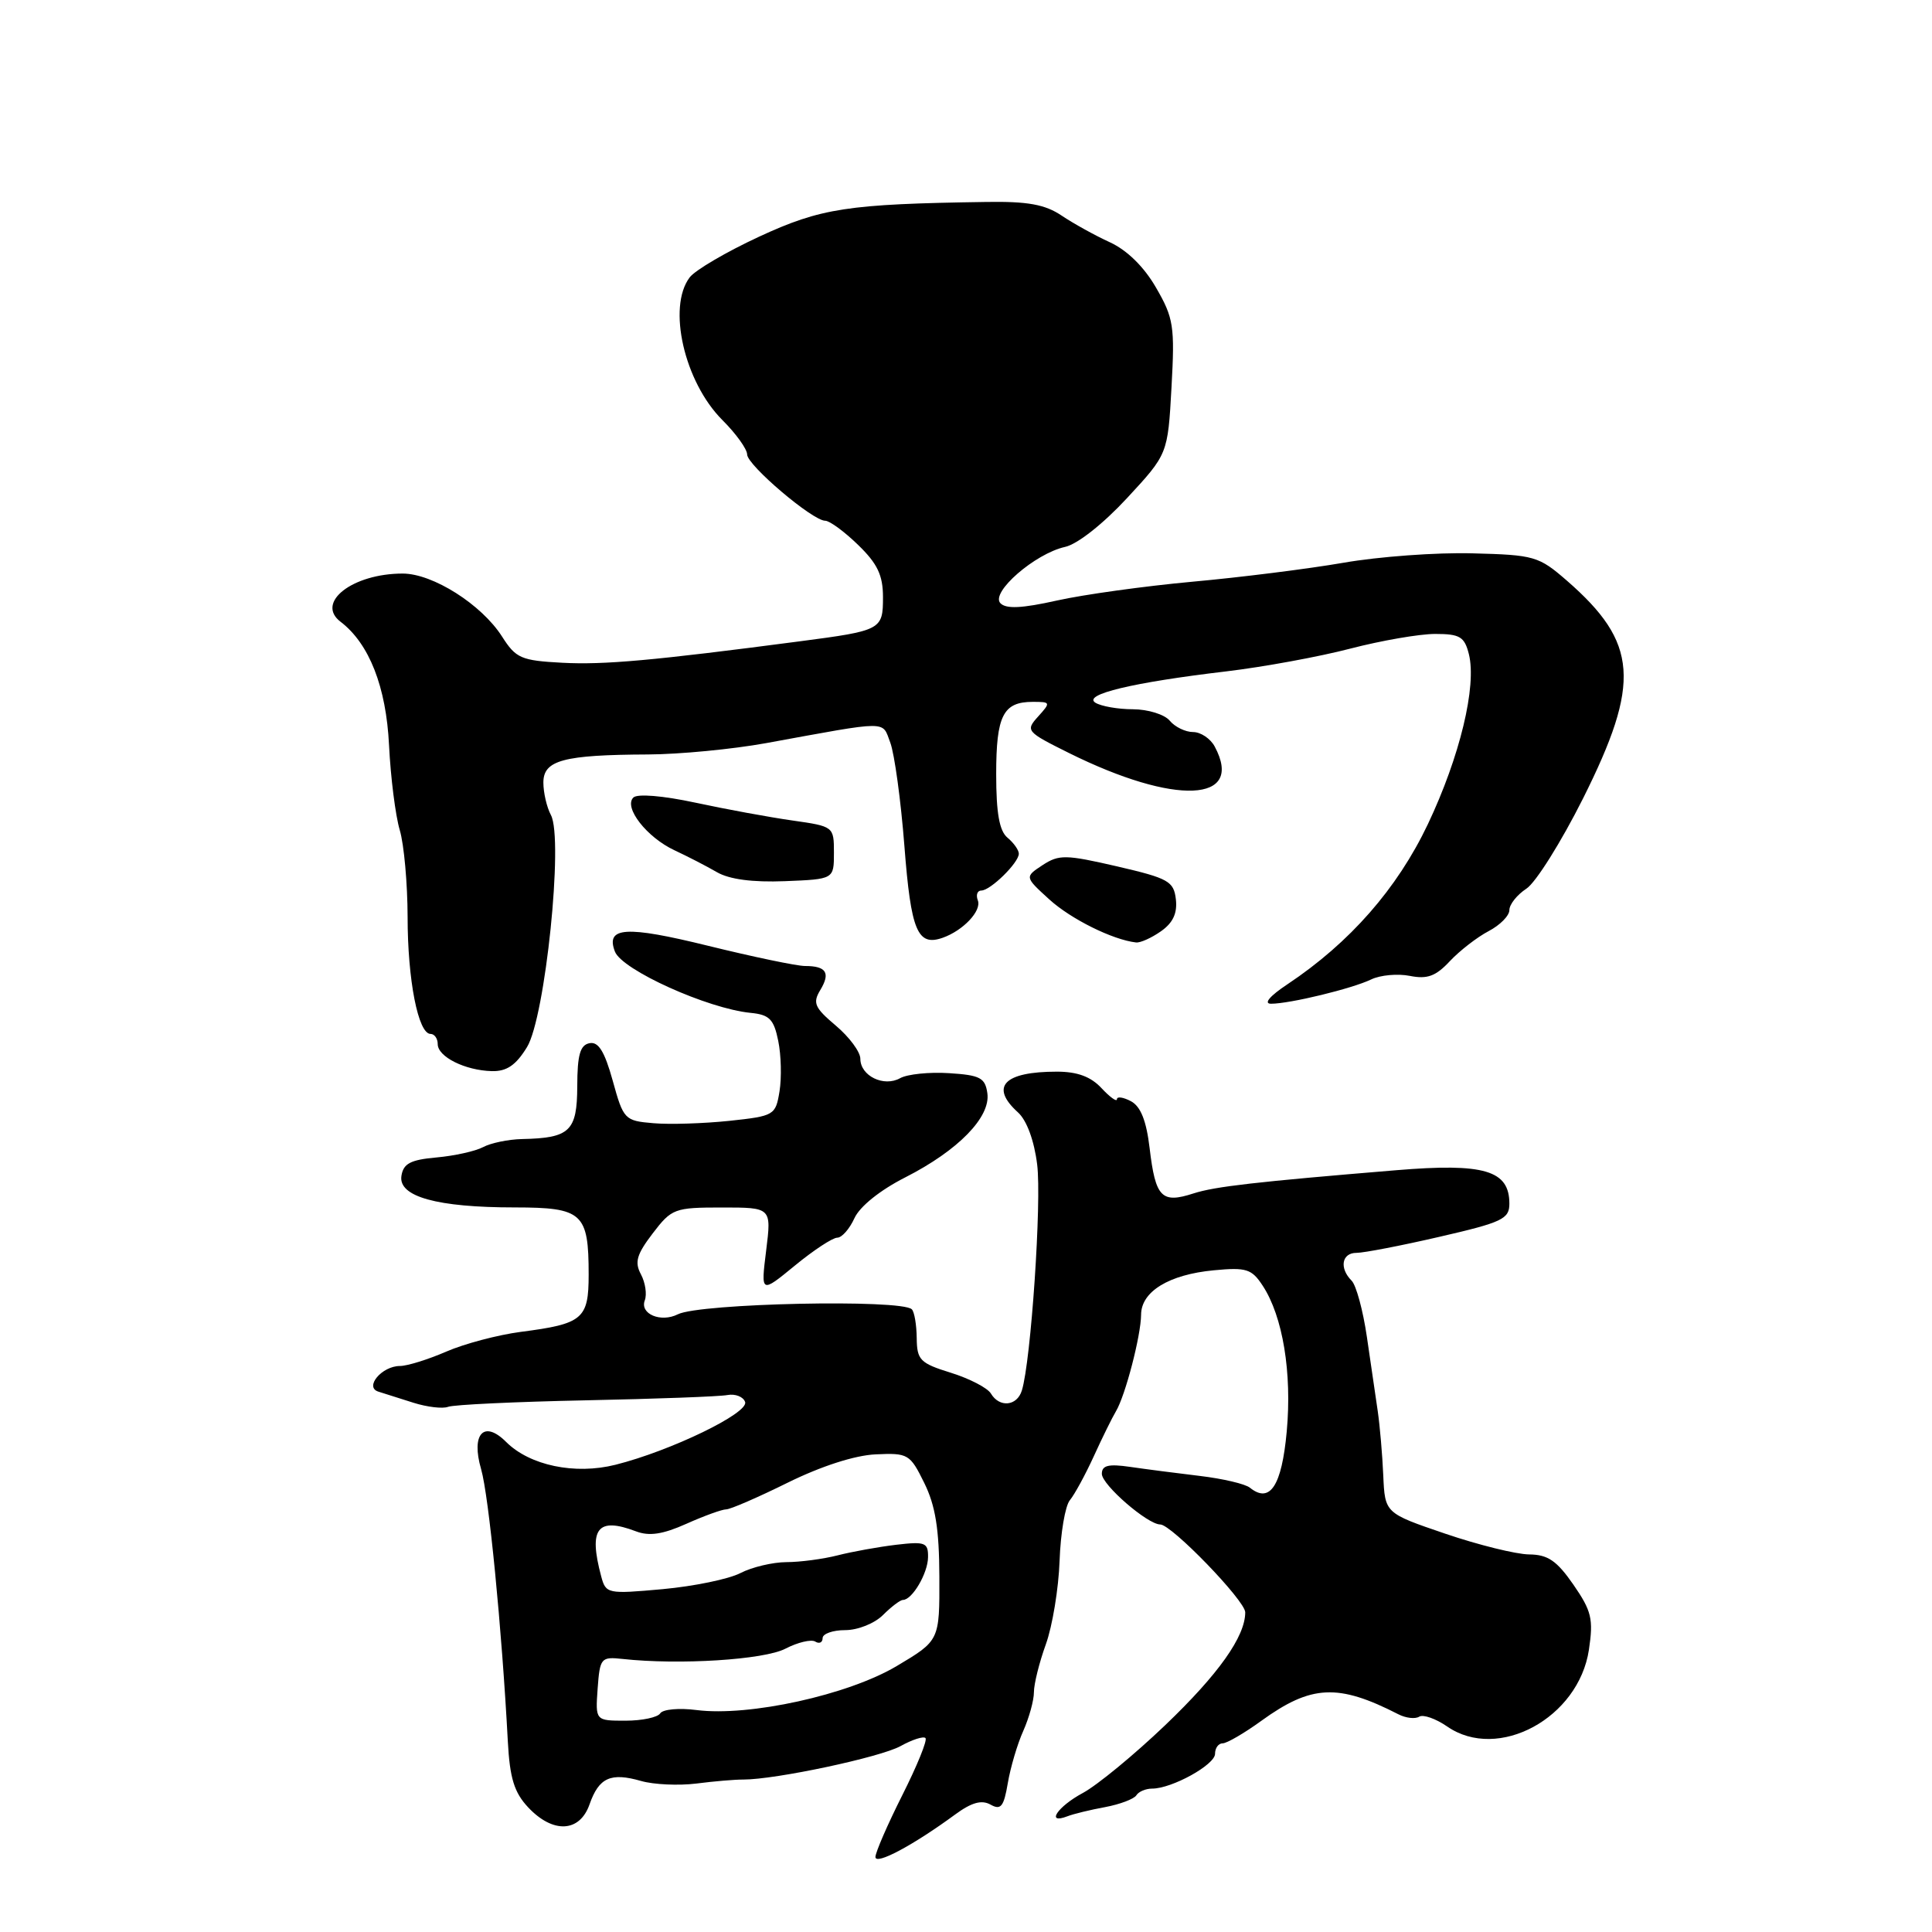 <?xml version="1.0" encoding="UTF-8" standalone="no"?>
<!DOCTYPE svg PUBLIC "-//W3C//DTD SVG 1.1//EN" "http://www.w3.org/Graphics/SVG/1.1/DTD/svg11.dtd" >
<svg xmlns="http://www.w3.org/2000/svg" xmlns:xlink="http://www.w3.org/1999/xlink" version="1.1" viewBox="0 0 256 256">
 <g >
 <path fill="currentColor"
d=" M 126.55 240.44 C 128.74 238.83 130.07 238.46 131.25 239.12 C 132.62 239.89 133.01 239.40 133.54 236.27 C 133.89 234.20 134.81 231.08 135.59 229.35 C 136.36 227.62 137.00 225.31 137.00 224.22 C 137.00 223.14 137.71 220.28 138.58 217.88 C 139.45 215.47 140.27 210.50 140.40 206.82 C 140.53 203.15 141.14 199.54 141.76 198.79 C 142.38 198.04 143.81 195.42 144.93 192.97 C 146.05 190.51 147.38 187.82 147.87 187.00 C 149.12 184.91 151.18 176.97 151.20 174.21 C 151.21 171.13 154.90 168.88 160.84 168.32 C 165.16 167.91 165.86 168.14 167.32 170.37 C 169.98 174.43 171.21 181.89 170.50 189.67 C 169.84 196.89 168.28 199.27 165.62 197.13 C 165.01 196.63 162.03 195.93 159.00 195.57 C 155.97 195.21 151.81 194.67 149.75 194.37 C 146.87 193.95 146.00 194.17 146.00 195.29 C 146.00 196.75 152.06 202.00 153.74 202.00 C 155.23 202.00 165.00 212.10 165.00 213.64 C 165.00 216.85 161.46 221.84 154.39 228.60 C 150.30 232.51 145.39 236.55 143.48 237.58 C 140.11 239.39 138.53 241.78 141.43 240.67 C 142.21 240.36 144.47 239.81 146.44 239.45 C 148.41 239.08 150.27 238.37 150.57 237.89 C 150.87 237.40 151.81 237.00 152.66 237.00 C 155.29 237.00 161.00 233.84 161.00 232.39 C 161.00 231.62 161.45 231.00 162.01 231.00 C 162.56 231.00 164.87 229.66 167.13 228.02 C 173.75 223.23 177.30 223.06 185.29 227.15 C 186.28 227.66 187.52 227.80 188.05 227.47 C 188.58 227.14 190.25 227.73 191.76 228.77 C 198.50 233.44 209.18 227.65 210.54 218.60 C 211.15 214.52 210.89 213.46 208.48 209.97 C 206.28 206.80 205.10 205.99 202.61 205.97 C 200.90 205.95 195.90 204.72 191.50 203.22 C 183.51 200.50 183.51 200.50 183.29 195.50 C 183.17 192.75 182.84 188.93 182.56 187.00 C 182.28 185.07 181.63 180.64 181.12 177.15 C 180.61 173.65 179.70 170.30 179.10 169.70 C 177.43 168.03 177.79 166.00 179.75 166.01 C 180.71 166.01 185.66 165.06 190.75 163.88 C 199.05 161.97 200.00 161.52 200.00 159.50 C 200.00 155.07 196.69 154.09 185.00 155.06 C 166.38 156.60 160.99 157.22 158.16 158.13 C 153.91 159.51 153.11 158.69 152.33 152.13 C 151.90 148.51 151.15 146.61 149.86 145.92 C 148.84 145.38 148.00 145.26 148.00 145.65 C 148.00 146.05 147.08 145.39 145.96 144.19 C 144.54 142.66 142.75 142.00 140.04 142.00 C 133.02 142.00 131.12 143.99 134.89 147.40 C 136.05 148.45 137.04 151.14 137.43 154.31 C 138.04 159.17 136.61 180.36 135.40 184.25 C 134.76 186.33 132.43 186.55 131.30 184.65 C 130.86 183.91 128.47 182.67 126.00 181.90 C 121.91 180.63 121.50 180.21 121.47 177.30 C 121.45 175.54 121.16 173.82 120.82 173.49 C 119.45 172.12 92.73 172.69 89.82 174.15 C 87.56 175.29 84.75 174.10 85.44 172.30 C 85.74 171.50 85.51 169.96 84.93 168.86 C 84.06 167.25 84.36 166.22 86.48 163.44 C 89.00 160.14 89.36 160.00 95.67 160.00 C 102.23 160.00 102.23 160.00 101.52 165.70 C 100.81 171.40 100.81 171.40 105.32 167.70 C 107.80 165.66 110.33 164.00 110.94 164.00 C 111.55 164.00 112.57 162.84 113.22 161.41 C 113.93 159.86 116.62 157.70 119.95 156.01 C 126.97 152.44 131.28 148.02 130.83 144.86 C 130.54 142.81 129.87 142.46 125.76 142.20 C 123.15 142.03 120.24 142.33 119.28 142.86 C 117.11 144.08 114.00 142.56 114.00 140.29 C 114.00 139.38 112.54 137.41 110.75 135.90 C 107.93 133.52 107.66 132.90 108.69 131.19 C 110.07 128.91 109.49 128.00 106.67 128.00 C 105.58 128.00 99.79 126.79 93.82 125.32 C 82.94 122.64 80.22 122.81 81.48 126.09 C 82.42 128.53 93.77 133.65 99.46 134.21 C 101.95 134.45 102.54 135.05 103.12 137.92 C 103.51 139.81 103.58 142.81 103.29 144.61 C 102.77 147.78 102.60 147.88 96.63 148.52 C 93.26 148.87 88.73 149.02 86.58 148.83 C 82.77 148.51 82.61 148.35 81.19 143.20 C 80.11 139.31 79.29 137.99 78.11 138.23 C 76.87 138.47 76.50 139.78 76.49 143.93 C 76.47 149.88 75.52 150.80 69.18 150.93 C 67.36 150.97 65.03 151.45 64.01 152.00 C 62.99 152.54 60.20 153.16 57.82 153.37 C 54.38 153.68 53.44 154.18 53.19 155.82 C 52.77 158.56 57.91 159.99 68.21 159.99 C 77.20 160.00 78.00 160.72 78.00 168.90 C 78.00 174.77 77.23 175.42 69.00 176.48 C 65.97 176.88 61.53 178.05 59.12 179.10 C 56.72 180.14 53.96 181.00 53.00 181.00 C 50.60 181.00 48.24 183.81 50.14 184.40 C 50.89 184.63 52.98 185.29 54.78 185.87 C 56.58 186.44 58.65 186.69 59.38 186.41 C 60.11 186.13 68.31 185.74 77.60 185.55 C 86.90 185.36 95.35 185.05 96.39 184.85 C 97.43 184.66 98.49 185.07 98.73 185.77 C 99.25 187.23 88.88 192.25 81.55 194.09 C 76.18 195.44 70.19 194.19 67.06 191.06 C 64.12 188.12 62.39 190.00 63.75 194.67 C 64.77 198.20 66.49 215.68 67.29 230.74 C 67.55 235.63 68.14 237.52 69.99 239.49 C 73.28 242.99 76.82 242.81 78.12 239.08 C 79.36 235.54 80.92 234.83 84.95 235.99 C 86.63 236.47 89.92 236.62 92.26 236.33 C 94.59 236.03 97.40 235.79 98.50 235.80 C 102.78 235.80 116.64 232.85 119.32 231.37 C 120.87 230.51 122.36 230.03 122.63 230.30 C 122.91 230.57 121.52 233.98 119.56 237.87 C 117.60 241.77 116.00 245.45 116.00 246.06 C 116.00 247.18 120.99 244.52 126.55 240.44 Z  M 69.83 138.75 C 72.25 134.81 74.69 111.16 73.00 108.00 C 72.45 106.97 72.00 105.03 72.00 103.69 C 72.00 100.73 74.65 100.02 85.88 99.97 C 90.07 99.95 97.10 99.27 101.50 98.47 C 118.06 95.45 116.84 95.45 117.97 98.41 C 118.52 99.88 119.37 106.05 119.84 112.13 C 120.71 123.37 121.57 125.43 124.91 124.26 C 127.63 123.30 130.09 120.69 129.57 119.31 C 129.29 118.59 129.50 118.00 130.03 118.00 C 131.24 118.00 135.00 114.31 135.00 113.12 C 135.00 112.64 134.32 111.68 133.50 111.00 C 132.42 110.11 132.00 107.74 132.00 102.58 C 132.00 94.81 132.92 93.00 136.85 93.00 C 139.22 93.00 139.25 93.07 137.56 94.94 C 135.86 96.82 135.98 96.96 141.65 99.78 C 155.71 106.76 164.94 106.36 160.96 98.93 C 160.40 97.87 159.10 97.00 158.09 97.00 C 157.07 97.00 155.68 96.32 155.00 95.50 C 154.32 94.67 152.12 93.99 150.13 93.98 C 148.13 93.98 145.89 93.58 145.14 93.11 C 143.43 92.02 150.12 90.42 162.50 88.96 C 167.45 88.37 174.85 87.01 178.94 85.94 C 183.03 84.88 188.08 84.00 190.17 84.00 C 193.44 84.00 194.05 84.37 194.63 86.66 C 195.70 90.92 193.44 100.26 189.20 109.21 C 185.13 117.76 178.87 124.90 170.61 130.41 C 168.24 131.98 167.39 133.00 168.42 133.00 C 170.91 133.00 179.16 131.00 181.69 129.78 C 182.89 129.20 185.20 128.99 186.81 129.31 C 189.12 129.77 190.25 129.36 192.12 127.35 C 193.43 125.96 195.74 124.17 197.25 123.38 C 198.76 122.59 200.00 121.34 200.00 120.59 C 200.00 119.84 201.02 118.56 202.26 117.75 C 203.50 116.94 206.87 111.56 209.76 105.80 C 217.45 90.43 217.06 85.16 207.61 76.93 C 203.89 73.70 203.31 73.53 195.11 73.32 C 190.37 73.19 182.68 73.75 178.00 74.57 C 173.32 75.38 164.32 76.51 158.00 77.08 C 151.68 77.66 143.60 78.78 140.06 79.57 C 135.41 80.61 133.32 80.71 132.56 79.93 C 131.20 78.52 137.15 73.35 141.12 72.47 C 142.75 72.12 146.17 69.42 149.33 66.01 C 154.74 60.17 154.74 60.17 155.23 51.33 C 155.68 43.22 155.51 42.14 153.19 38.13 C 151.60 35.36 149.34 33.15 147.08 32.11 C 145.11 31.21 142.22 29.61 140.66 28.56 C 138.47 27.09 136.17 26.67 130.66 26.76 C 112.31 27.03 108.79 27.57 100.61 31.35 C 96.27 33.36 92.12 35.79 91.39 36.75 C 88.40 40.69 90.67 50.60 95.71 55.65 C 97.52 57.45 99.00 59.51 99.00 60.22 C 99.01 61.64 107.67 69.00 109.34 69.00 C 109.93 69.00 111.89 70.44 113.70 72.20 C 116.27 74.69 117.00 76.22 117.00 79.13 C 117.00 83.45 116.80 83.56 105.96 84.98 C 86.47 87.54 80.05 88.11 74.52 87.82 C 69.04 87.53 68.36 87.23 66.52 84.34 C 63.81 80.10 57.35 76.00 53.36 76.00 C 46.71 76.00 41.77 79.84 45.13 82.39 C 48.92 85.28 51.17 91.00 51.55 98.75 C 51.76 103.01 52.40 108.07 52.97 109.99 C 53.54 111.91 54.00 117.09 54.01 121.49 C 54.01 129.85 55.41 137.00 57.05 137.00 C 57.57 137.00 58.00 137.61 58.00 138.35 C 58.00 140.03 61.63 141.84 65.17 141.93 C 67.14 141.98 68.36 141.15 69.83 138.75 Z  M 153.83 123.40 C 155.42 122.29 156.02 121.01 155.81 119.17 C 155.53 116.77 154.83 116.38 148.02 114.80 C 141.21 113.23 140.33 113.21 138.15 114.63 C 135.77 116.20 135.77 116.20 139.03 119.17 C 141.88 121.77 147.43 124.53 150.53 124.88 C 151.09 124.95 152.58 124.28 153.83 123.40 Z  M 110.50 113.00 C 110.50 109.52 110.47 109.50 105.00 108.72 C 101.97 108.29 96.20 107.23 92.16 106.36 C 87.82 105.43 84.45 105.15 83.92 105.68 C 82.61 106.99 85.71 110.96 89.38 112.67 C 91.10 113.47 93.62 114.77 95.00 115.57 C 96.64 116.52 99.73 116.93 104.00 116.76 C 110.50 116.50 110.50 116.50 110.50 113.00 Z  M 79.19 223.75 C 79.49 219.68 79.63 219.51 82.50 219.82 C 90.02 220.64 101.24 219.93 104.07 218.46 C 105.71 217.61 107.50 217.19 108.03 217.52 C 108.56 217.85 109.00 217.64 109.00 217.06 C 109.00 216.48 110.35 216.00 112.00 216.00 C 113.67 216.00 115.89 215.11 117.00 214.00 C 118.10 212.90 119.29 212.00 119.64 212.00 C 120.87 212.00 122.94 208.48 122.97 206.35 C 123.00 204.39 122.60 204.24 118.75 204.69 C 116.41 204.97 112.92 205.60 111.00 206.09 C 109.08 206.58 106.02 206.99 104.20 206.99 C 102.39 207.00 99.64 207.65 98.11 208.44 C 96.57 209.24 91.94 210.19 87.81 210.57 C 80.49 211.23 80.28 211.19 79.66 208.87 C 77.96 202.52 79.16 200.97 84.27 202.91 C 86.03 203.58 87.82 203.31 90.95 201.91 C 93.30 200.86 95.67 200.00 96.22 200.00 C 96.77 200.00 100.44 198.41 104.38 196.46 C 108.80 194.28 113.25 192.84 116.02 192.71 C 120.33 192.51 120.58 192.66 122.47 196.50 C 123.95 199.50 124.45 202.61 124.47 208.94 C 124.50 217.38 124.50 217.38 118.82 220.76 C 112.38 224.59 99.26 227.48 92.29 226.59 C 89.98 226.29 87.82 226.49 87.48 227.03 C 87.15 227.56 85.08 228.00 82.88 228.00 C 78.89 228.00 78.89 228.00 79.19 223.75 Z "/>
</g>
</svg>